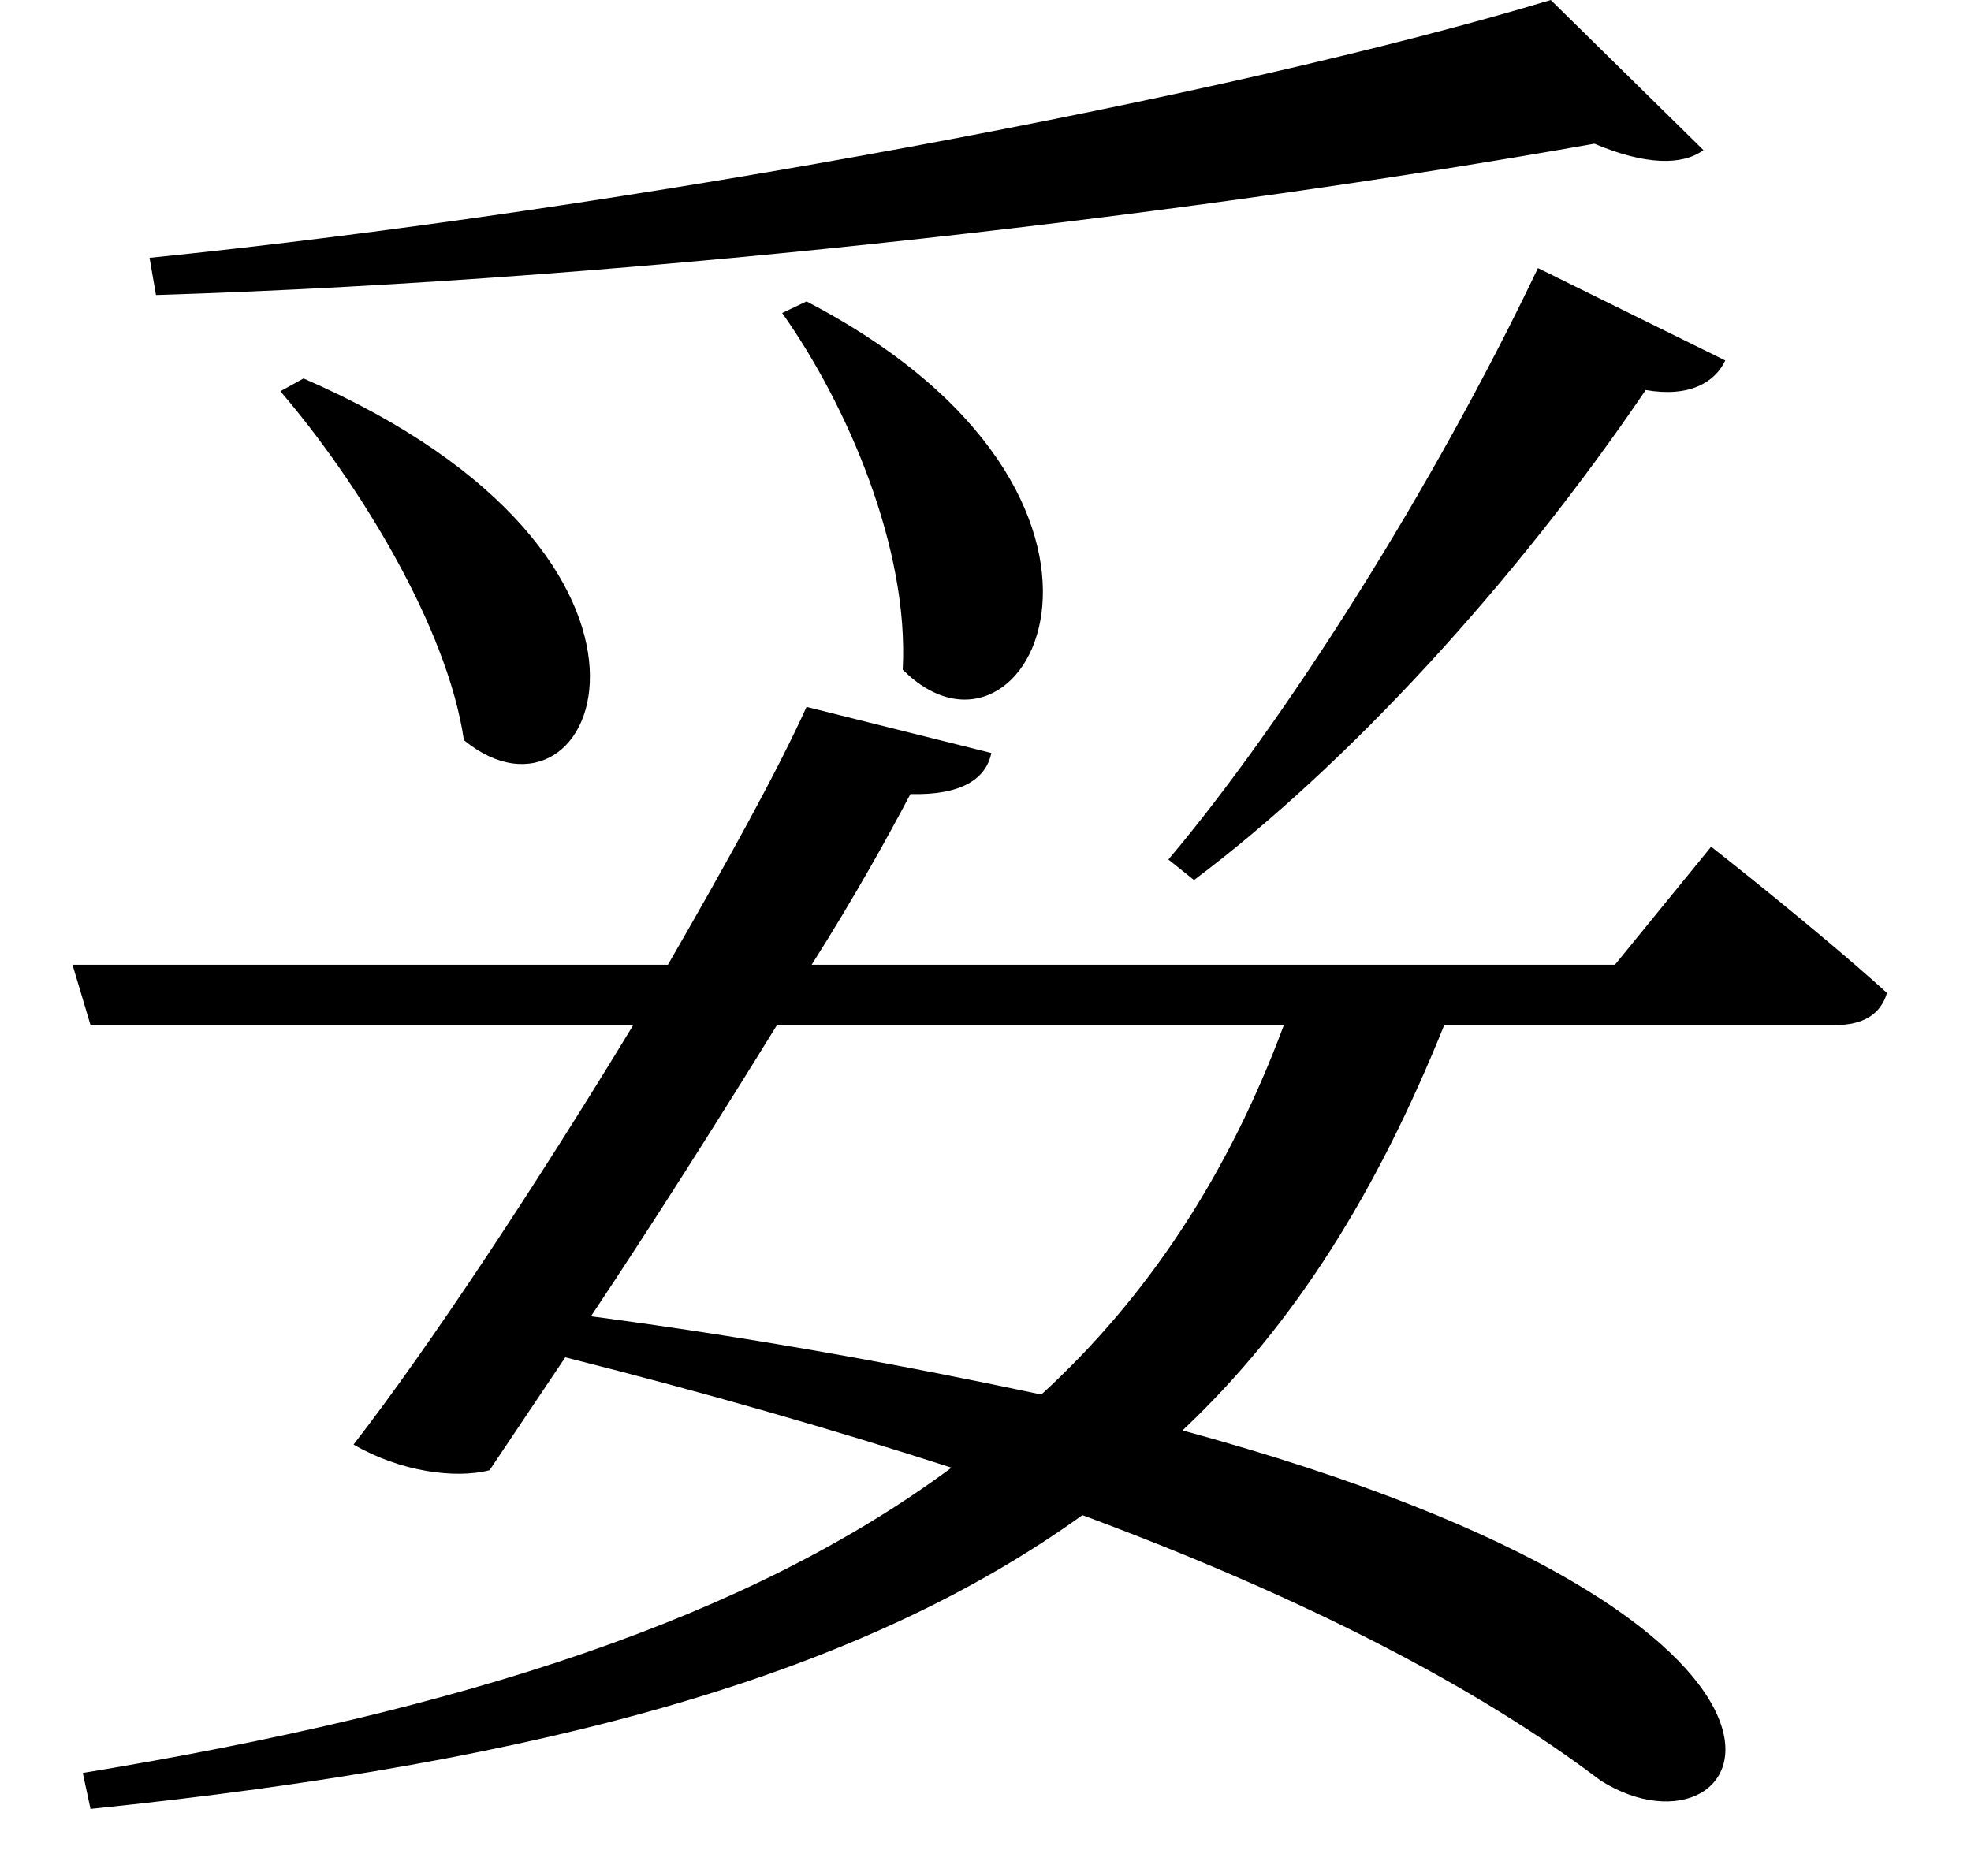 <svg height="22.844" viewBox="0 0 24 22.844" width="24" xmlns="http://www.w3.org/2000/svg">
<path d="M18.953,20.109 C15.078,18.938 7.734,17.562 1.891,16.969 L1.969,16.516 C8.047,16.703 14.922,17.547 19.484,18.359 C20.109,18.094 20.562,18.094 20.812,18.281 Z M3.766,15.5 L3.484,15.344 C4.422,14.25 5.516,12.484 5.719,11.094 C7.344,9.766 8.828,13.297 3.766,15.5 Z M9.891,16.438 L9.594,16.297 C10.391,15.172 11.141,13.422 11.062,11.953 C12.594,10.422 14.453,14.062 9.891,16.438 Z M18.797,16.844 C17.516,14.156 15.719,11.328 14.297,9.641 L14.609,9.391 C16.484,10.797 18.531,13.031 20.109,15.359 C20.641,15.266 20.953,15.453 21.078,15.719 Z M9.891,11.5 C9.531,10.703 8.906,9.578 8.203,8.359 L0.953,8.359 L1.172,7.625 L7.781,7.625 C6.625,5.719 5.297,3.703 4.375,2.516 C4.938,2.188 5.609,2.094 6.031,2.203 L6.953,3.578 C8.688,3.141 10.25,2.688 11.656,2.234 C9.188,0.406 5.734,-0.719 1.078,-1.484 L1.172,-1.922 C6.797,-1.344 10.578,-0.266 13.25,1.656 C15.984,0.641 18.078,-0.453 19.562,-1.578 C21.406,-2.734 23.188,0.312 14.469,2.688 C15.844,3.984 16.844,5.609 17.656,7.625 L22.422,7.625 C22.75,7.625 22.969,7.75 23.047,8.016 C22.203,8.781 20.906,9.797 20.906,9.797 L19.734,8.359 L9.953,8.359 C10.469,9.172 10.875,9.906 11.156,10.438 C11.781,10.422 12.078,10.625 12.141,10.938 Z M9.531,7.625 L15.703,7.625 C15.031,5.812 14.047,4.312 12.75,3.125 C11.203,3.453 9.391,3.797 7.266,4.078 C8.016,5.203 8.828,6.484 9.531,7.625 Z" transform="translate(-0.07, 20.109) scale(1, -1)"/>
</svg>